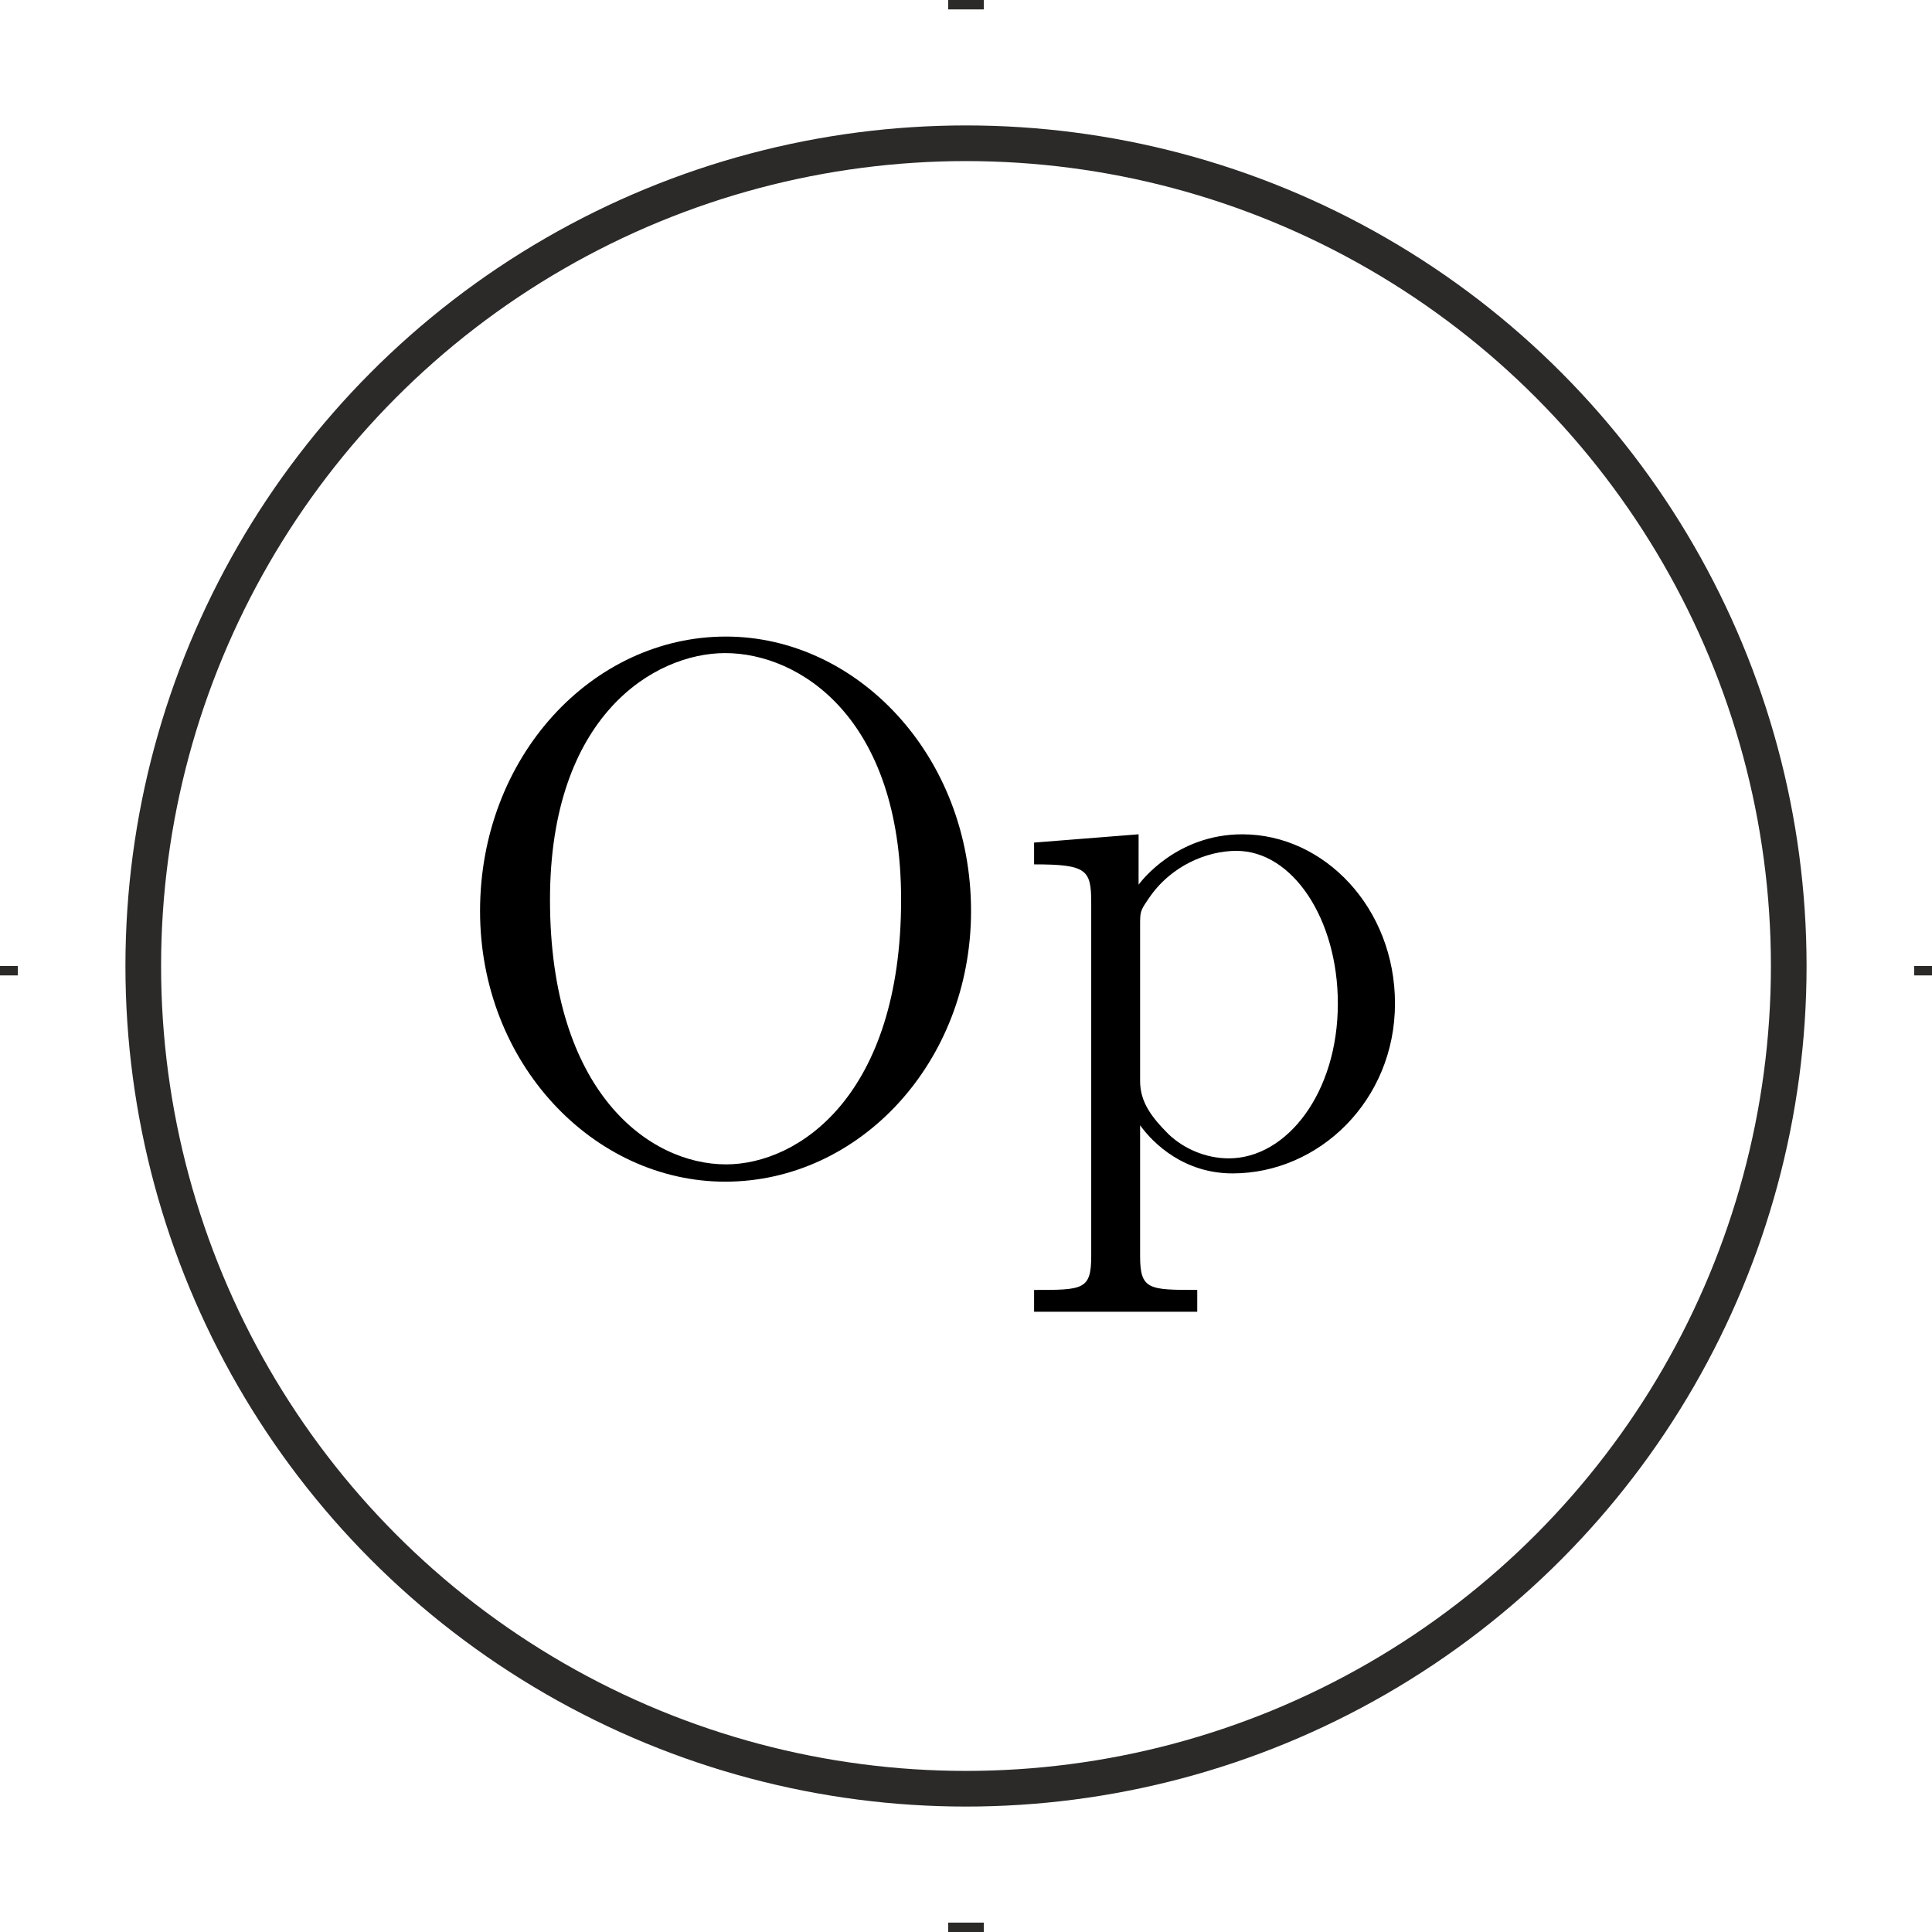 <?xml version="1.0" encoding="UTF-8"?>
<!DOCTYPE svg PUBLIC "-//W3C//DTD SVG 1.1//EN" "http://www.w3.org/Graphics/SVG/1.1/DTD/svg11.dtd">
<!-- Creator: CorelDRAW X5 -->
<svg xmlns="http://www.w3.org/2000/svg" xml:space="preserve" width="128px" height="128px" style="shape-rendering:geometricPrecision; text-rendering:geometricPrecision; image-rendering:optimizeQuality; fill-rule:evenodd; clip-rule:evenodd"
viewBox="0 0 12800000 12800000"
 xmlns:xlink="http://www.w3.org/1999/xlink">
 <defs>
  <style type="text/css">
   <![CDATA[
    .str0 {stroke:#2B2A29;stroke-width:236223}
    .fil0 {fill:none}
    .fil1 {fill:black}
   ]]>
  </style>
 </defs>
 <g id="Layer_x0020_1">
  <line class="fil0 str0" x1="0" y1="6400000" x2="0" y2= "6462363" />
  <line class="fil0 str0" x1="6400000" y1="0" x2="6400000" y2= "62363" />
  <line class="fil0 str0" x1="12800118" y1="6400000" x2="12800118" y2= "6462363" />
  <line class="fil0 str0" x1="6400000" y1="12737755" x2="6400000" y2= "12800118" />
  <g id="_172456728">
   <g id="latex">
    <path class="fil1" d="M6433426 6035625c0,-1031351 -757214,-1818211 -1623918,-1818211 -886783,-118 -1628996,797018 -1628996,1818211 0,1011036 752253,1793290 1623918,1793290 891743,-118 1628996,-792057 1628996,-1793290l0 0zm-1623918 1678603c-508116,0 -1165644,-478116 -1165644,-1753368 0,-1220448 692371,-1633957 1160565,-1633957 493234,0 1165644,428509 1165644,1633957 0,1295095 -677371,1753486 -1160565,1753486l0 -118z"/>
    <path class="fil1" d="M7932027 8545971c-318783,0 -378548,236 -378548,-223940l0 -866822c89647,124490 293862,318902 612645,318902 572960,-118 1075997,-483195 1075997,-1125841 0,-632606 -468195,-1120762 -1011154,-1120762 -438431,-118 -672528,313823 -687528,333666l118 -333784 -692489 54922 0 144332c348666,0 378548,34961 378548,254176l0 2341092c0,224058 -54804,224294 -378548,224294l0 144451 1080958 0 0 -144687zm-378548 -2410778c0,-94726 0,-99568 54804,-179294 149411,-224294 393548,-318783 582763,-318783 373587,-236 672528,453195 672528,1011154 0,592684 -338744,1026154 -722371,1026154 -154372,-118 -298823,-64725 -398509,-159333 -114568,-114686 -189215,-214255 -189215,-353745l0 -1026154z"/>
   </g>
   <circle class="fil0 str0" cx="6400000" cy="6400000" r="5450854"/>
  </g>
 </g>
</svg>

